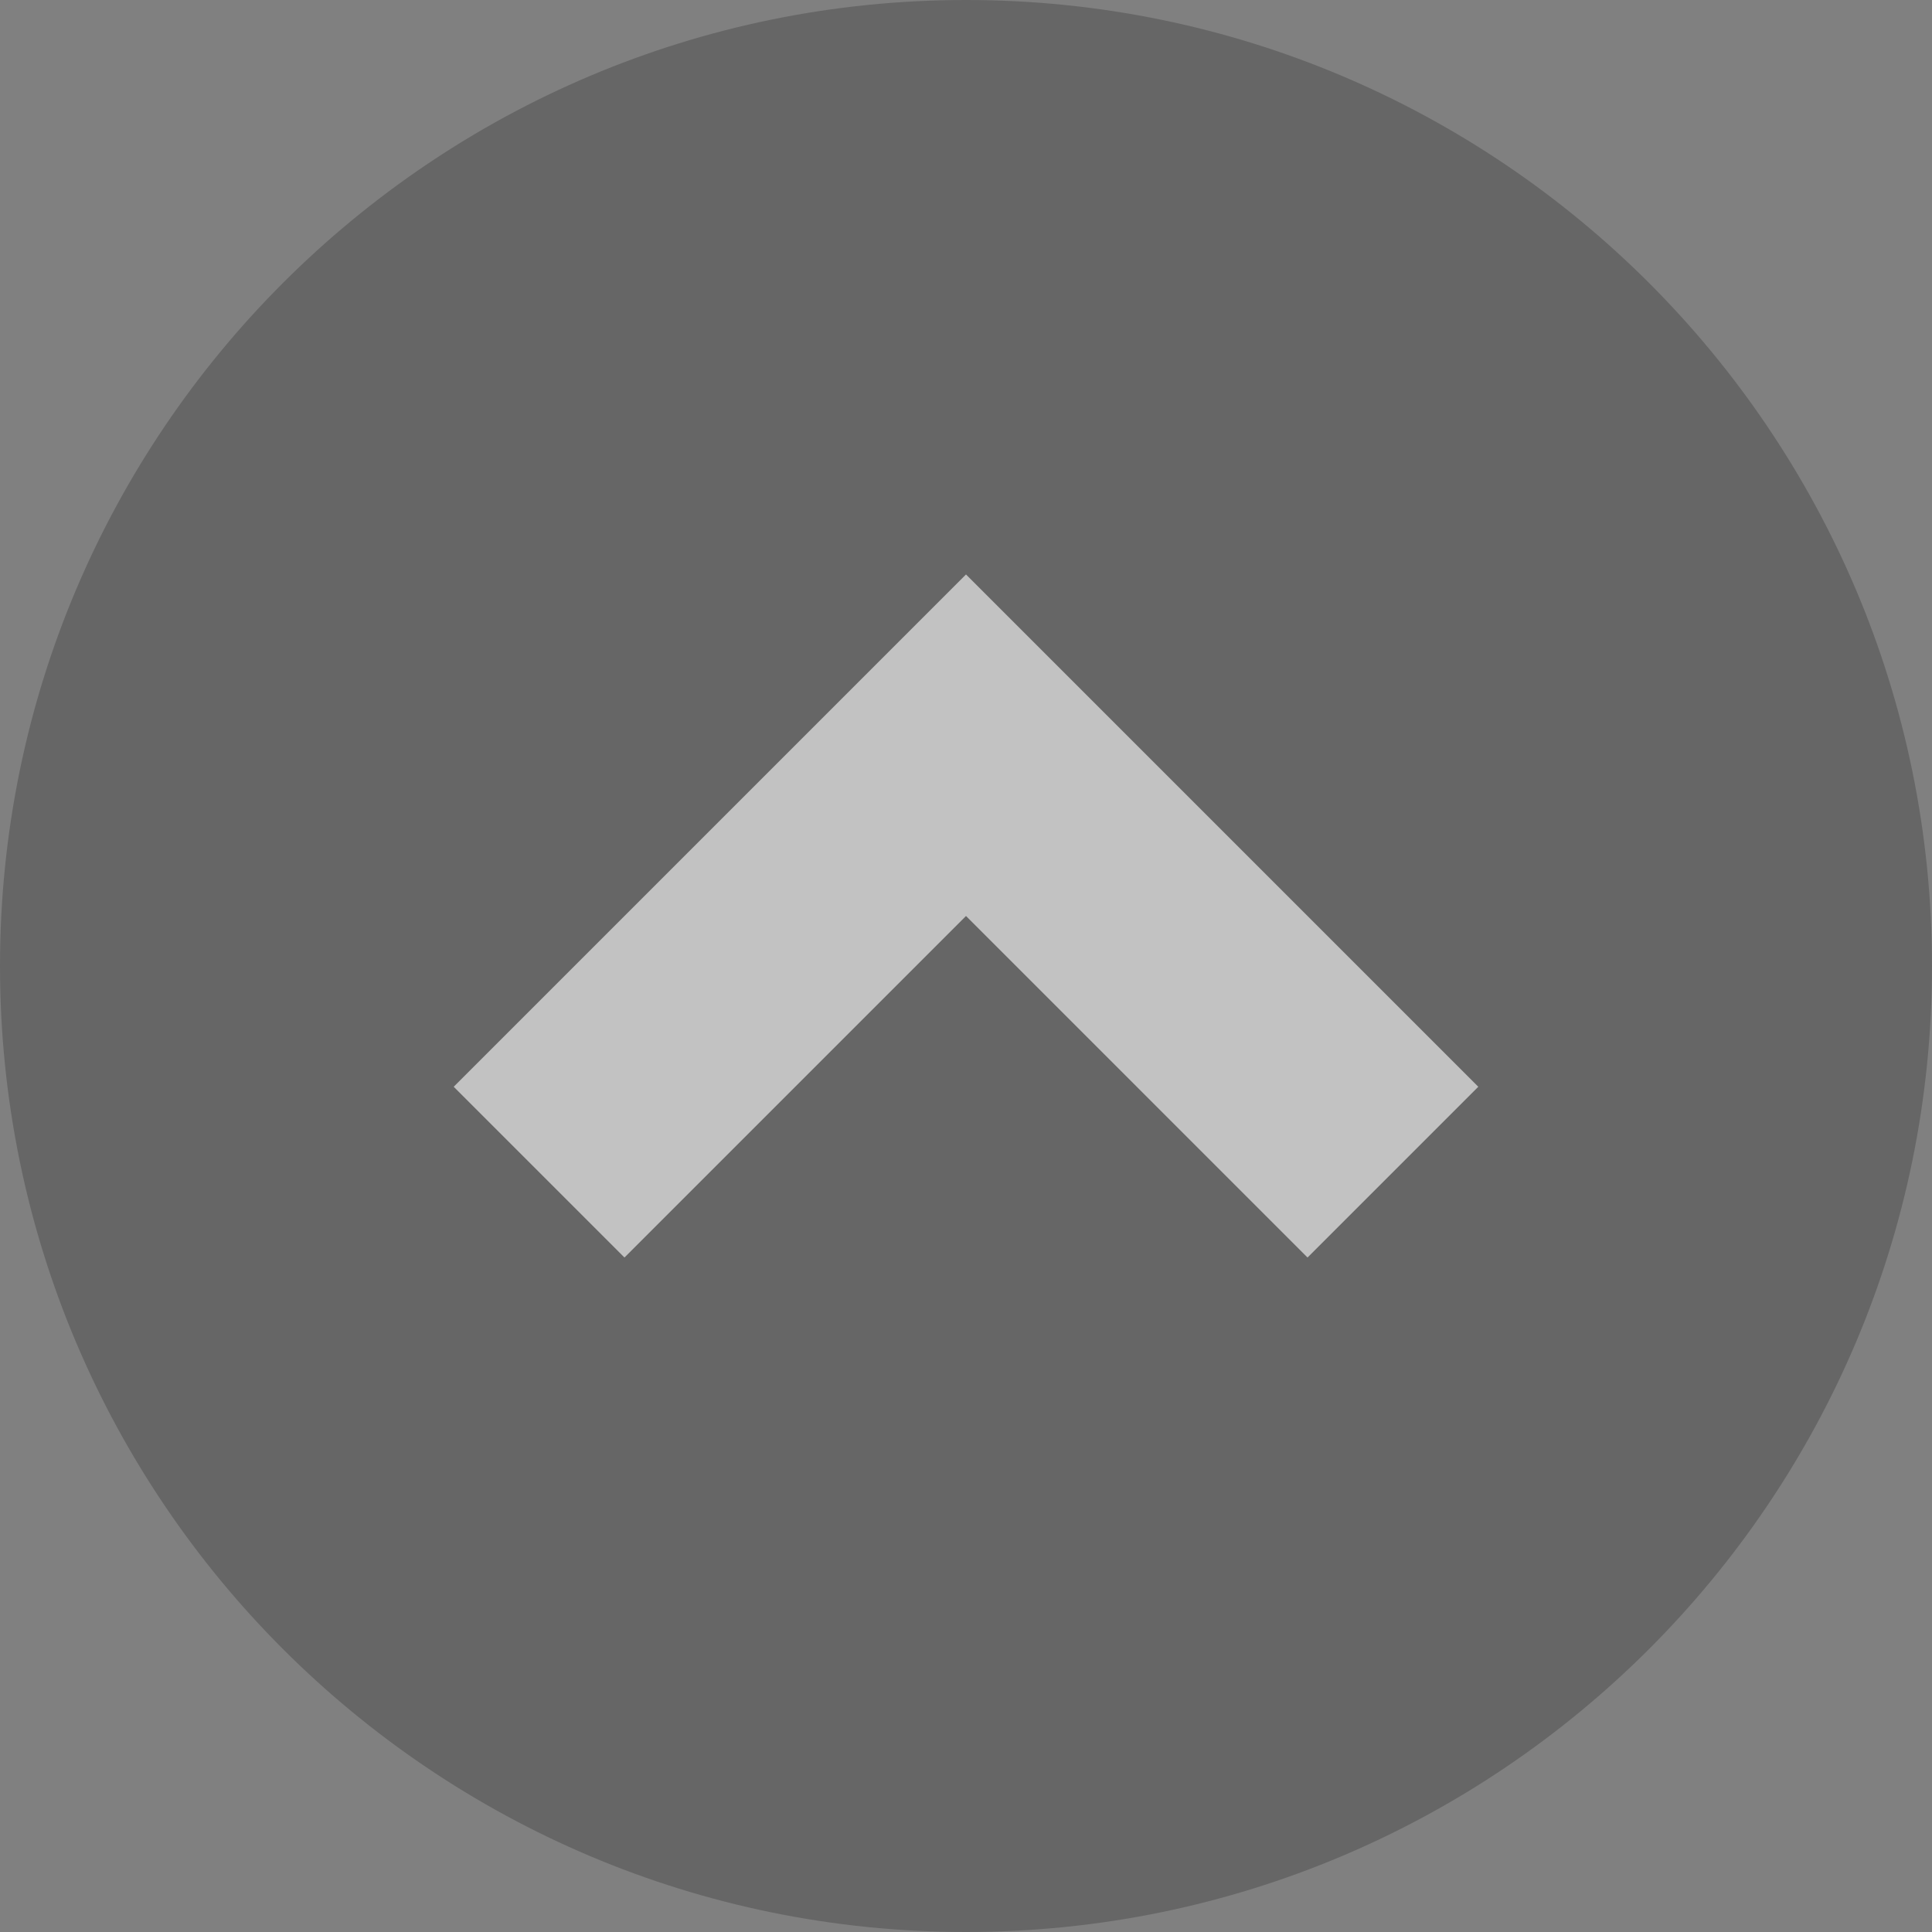 <?xml version="1.0" encoding="UTF-8" standalone="no"?>
<svg width="16px" height="16px" viewBox="0 0 16 16" version="1.1" xmlns="http://www.w3.org/2000/svg" xmlns:xlink="http://www.w3.org/1999/xlink" xmlns:sketch="http://www.bohemiancoding.com/sketch/ns">
    <rect x="0" y="0" width="16" height="16" fill="#808080" stroke="none"/>
    <title>shewron-light-2</title>
    <description>Created with Sketch (http://www.bohemiancoding.com/sketch)</description>
    <defs></defs>
    <g id="Page-1" stroke="none" stroke-width="1" fill="none" fill-rule="evenodd" sketch:type="MSPage">
        <g id="Dark" sketch:type="MSLayerGroup" transform="translate(-26, 0)">
            <g id="Browser" transform="translate(26, 0)" sketch:type="MSShapeGroup">
                <g id="Shevron-copy" transform="translate(8, 8) rotate(-180) translate(-8, -8) ">
                    <path d="M8,0 C3.582,0 0,3.582 0,8 C0,12.418 3.582,16 8,16 C12.418,16 16,12.418 16,8 C16,3.582 12.418,0 8,0" id="Fill-135" fill-opacity="0.2" fill="#000000"></path>
                    <path d="M6,10 L5,10 L5,4 L7,4 L7,8 L11,8 L11,10 L6,10 Z" id="Rectangle-2" fill-opacity="0.6" fill="#FFFFFF" transform="translate(8, 7) rotate(-45) translate(-8, -7) "></path>
                </g>
            </g>
        </g>
    </g>
</svg>